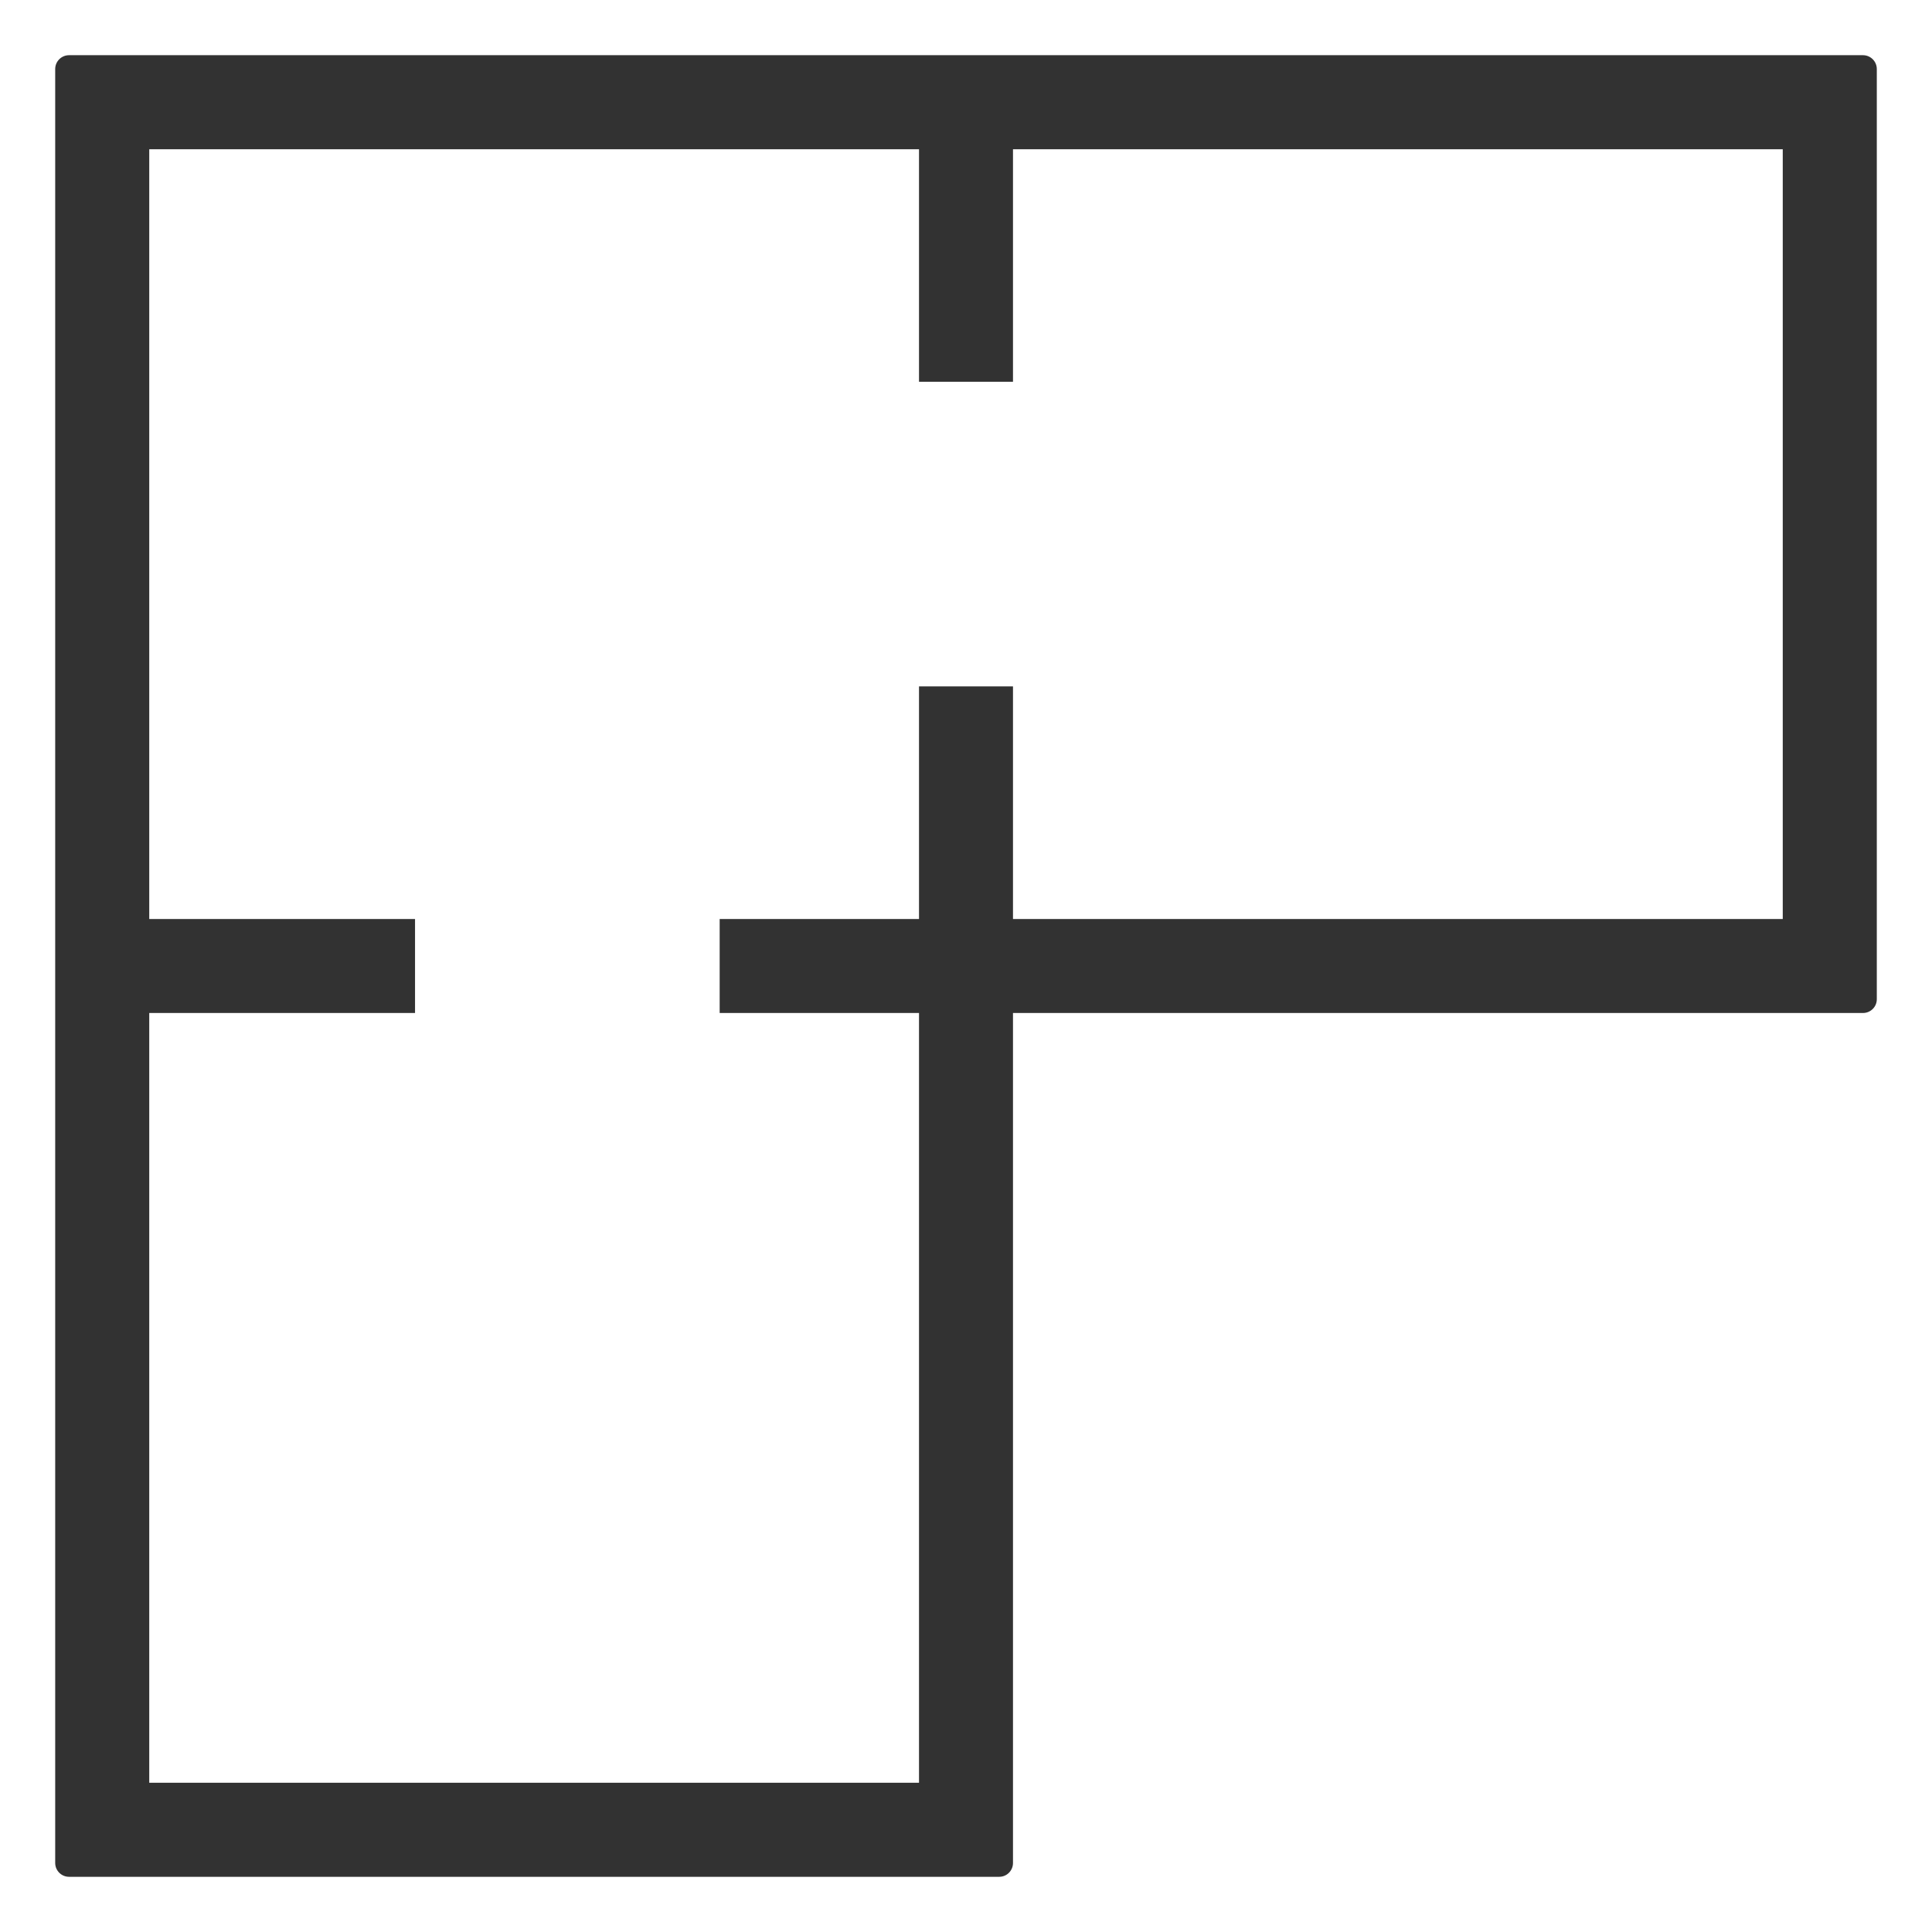 <svg width="28" height="28" viewBox="0 0 28 28" fill="none" xmlns="http://www.w3.org/2000/svg">
<mask id="path-1-outside-1_867_15929" maskUnits="userSpaceOnUse" x="0" y="0" width="28" height="28" fill="black">
<rect fill="white" width="28" height="28"/>
<path fill-rule="evenodd" clip-rule="evenodd" d="M27 1H1V27H14.482V14.482H27V1ZM26.037 1.963H1.963V26.037H13.518V13.518H26.037V1.963Z"/>
<path d="M5.815 13.518H1V14.482H5.815V13.518Z"/>
<path d="M10.63 14.482H14.482V13.518H10.63V14.482Z"/>
<path d="M13.518 10.148V14.482H14.482V10.148H13.518Z"/>
<path d="M13.518 5.333H14.482V1H13.518V5.333Z"/>
</mask>
<path fill-rule="evenodd" clip-rule="evenodd" d="M27 1H1V27H14.482V14.482H27V1ZM26.037 1.963H1.963V26.037H13.518V13.518H26.037V1.963Z" fill="#323232"/>
<path d="M5.815 13.518H1V14.482H5.815V13.518Z" fill="#323232"/>
<path d="M10.63 14.482H14.482V13.518H10.63V14.482Z" fill="#323232"/>
<path d="M13.518 10.148V14.482H14.482V10.148H13.518Z" fill="#323232"/>
<path d="M13.518 5.333H14.482V1H13.518V5.333Z" fill="#323232"/>
<path d="M1 1V0.8C0.89 0.8 0.8 0.89 0.8 1H1ZM27 1H27.2C27.2 0.89 27.11 0.8 27 0.8V1ZM1 27H0.8C0.8 27.11 0.89 27.2 1 27.2V27ZM14.482 27V27.2C14.592 27.2 14.681 27.11 14.681 27H14.482ZM27 14.482V14.681C27.11 14.681 27.2 14.592 27.2 14.482H27ZM1.963 1.963V1.763C1.853 1.763 1.763 1.853 1.763 1.963H1.963ZM26.037 1.963H26.237C26.237 1.853 26.148 1.763 26.037 1.763V1.963ZM1.963 26.037H1.763C1.763 26.148 1.853 26.237 1.963 26.237V26.037ZM13.518 26.037V26.237C13.629 26.237 13.719 26.148 13.719 26.037H13.518ZM13.518 13.518V13.319C13.408 13.319 13.319 13.408 13.319 13.518H13.518ZM26.037 13.518V13.719C26.148 13.719 26.237 13.629 26.237 13.518H26.037ZM1 13.518V13.319H0.8V13.518H1ZM5.815 13.518H6.015V13.319H5.815V13.518ZM1 14.482H0.8V14.681H1V14.482ZM5.815 14.482V14.681H6.015V14.482H5.815ZM10.63 14.482H10.43V14.681H10.63V14.482ZM14.482 13.518H14.681V13.319H14.482V13.518ZM10.63 13.518V13.319H10.43V13.518H10.63ZM13.518 14.482H13.319V14.681H13.518V14.482ZM13.518 10.148V9.948H13.319V10.148H13.518ZM14.482 10.148H14.681V9.948H14.482V10.148ZM13.518 5.333H13.319V5.533H13.518V5.333ZM14.482 5.333V5.533H14.681V5.333H14.482ZM14.482 1H14.681V0.8H14.482V1ZM13.518 1V0.8H13.319V1H13.518ZM1 1.2H27V0.8H1V1.2ZM1.2 27V1H0.8V27H1.2ZM14.482 26.8H1V27.2H14.482V26.8ZM14.281 14.482V27H14.681V14.482H14.281ZM27 14.281H14.482V14.681H27V14.281ZM26.8 1V14.482H27.2V1H26.8ZM1.963 2.163H26.037V1.763H1.963V2.163ZM1.963 26.237H13.518V25.837H1.963V26.237ZM26.037 13.319H13.518V13.719H26.037V13.319ZM25.837 1.963V13.518H26.237V1.963H25.837ZM2.163 26.037V1.963H1.763V26.037H2.163ZM13.719 26.037V13.518H13.319V26.037H13.719ZM1 13.719H5.815V13.319H1V13.719ZM1.2 14.482V13.518H0.8V14.482H1.2ZM5.815 14.281H1V14.681H5.815V14.281ZM6.015 14.482V13.518H5.615V14.482H6.015ZM14.482 14.281H10.63V14.681H14.482V14.281ZM14.281 13.518V14.482H14.681V13.518H14.281ZM10.63 13.719H14.482V13.319H10.63V13.719ZM10.43 13.518V14.482H10.83V13.518H10.43ZM13.719 14.482V10.148H13.319V14.482H13.719ZM14.482 14.281H13.518V14.681H14.482V14.281ZM14.281 10.148V14.482H14.681V10.148H14.281ZM14.482 9.948H13.518V10.348H14.482V9.948ZM13.518 5.533H14.482V5.133H13.518V5.533ZM14.281 1V5.333H14.681V1H14.281ZM13.518 1.2H14.482V0.8H13.518V1.2ZM13.719 5.333V1H13.319V5.333H13.719Z" fill="#323232" mask="url(#path-1-outside-1_867_15929)"/>
</svg>

